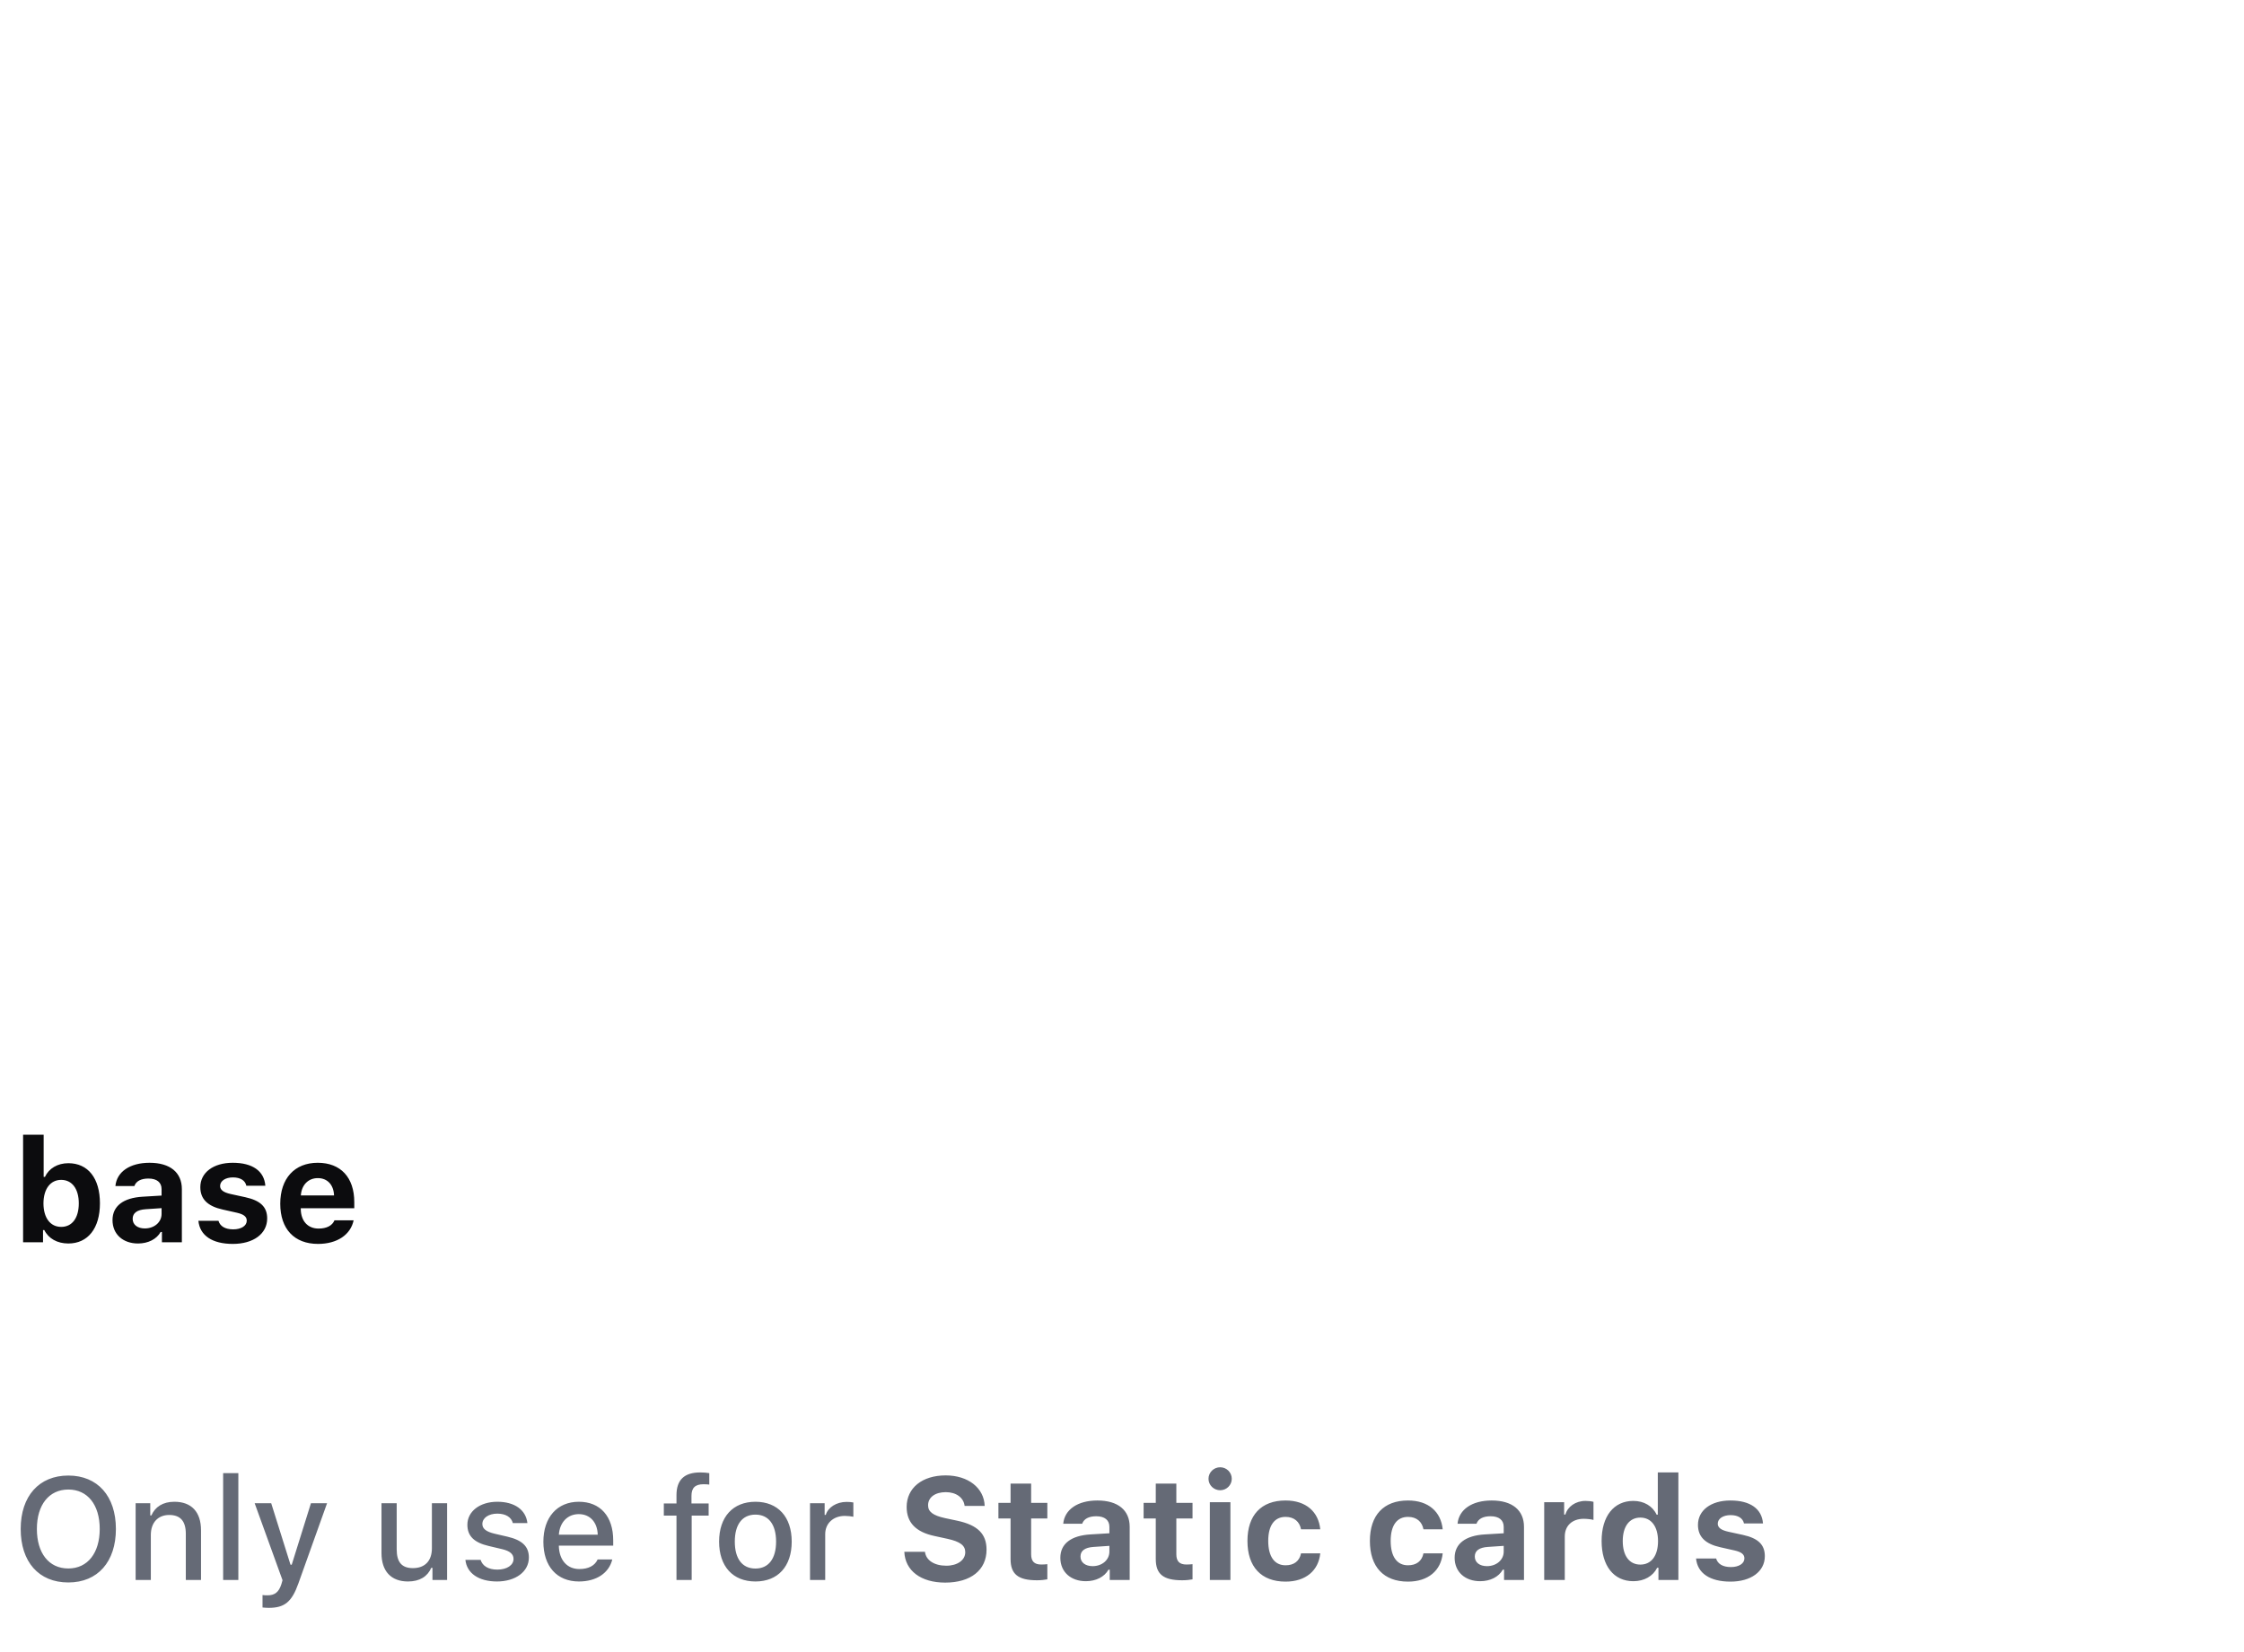 <svg width="186" height="137" viewBox="0 0 186 137" fill="none" xmlns="http://www.w3.org/2000/svg">
<g filter="url(#filter0_d_689_136595)">
<rect x="1" y="1" width="184" height="80" rx="6" fill="white"/>
</g>
<path d="M5.664 103.1C7.287 103.1 8.283 101.84 8.283 99.772C8.283 97.691 7.299 96.443 5.664 96.443C4.779 96.443 4.053 96.871 3.725 97.58H3.619V94.082H1.914V103H3.566V101.986H3.672C4.018 102.689 4.75 103.1 5.664 103.1ZM5.072 97.826C5.975 97.826 6.531 98.57 6.531 99.772C6.531 100.984 5.98 101.723 5.072 101.723C4.17 101.723 3.607 100.979 3.602 99.777C3.607 98.576 4.176 97.826 5.072 97.826ZM11.441 103.1C12.279 103.1 12.982 102.742 13.316 102.145H13.422V103H15.074V98.594C15.074 97.217 14.107 96.408 12.396 96.408C10.773 96.408 9.678 97.152 9.566 98.336H11.137C11.277 97.932 11.688 97.715 12.303 97.715C13.006 97.715 13.393 98.037 13.393 98.594V99.127L11.828 99.221C10.223 99.314 9.326 99.994 9.326 101.16C9.326 102.338 10.199 103.1 11.441 103.1ZM12.004 101.852C11.412 101.852 10.996 101.553 10.996 101.055C10.996 100.58 11.354 100.305 12.086 100.258L13.393 100.17V100.65C13.393 101.33 12.795 101.852 12.004 101.852ZM16.604 98.43C16.604 99.42 17.213 100.012 18.467 100.287L19.639 100.551C20.207 100.68 20.453 100.879 20.453 101.207C20.453 101.635 19.996 101.928 19.334 101.928C18.654 101.928 18.238 101.664 18.109 101.219H16.445C16.562 102.438 17.594 103.135 19.299 103.135C20.992 103.135 22.146 102.303 22.146 101.025C22.146 100.064 21.584 99.537 20.33 99.262L19.117 98.998C18.52 98.863 18.244 98.658 18.244 98.33C18.244 97.908 18.695 97.621 19.305 97.621C19.938 97.621 20.33 97.885 20.418 98.312H21.994C21.9 97.094 20.934 96.408 19.293 96.408C17.682 96.408 16.604 97.223 16.604 98.43ZM27.725 101.178C27.543 101.617 27.08 101.863 26.406 101.863C25.516 101.863 24.953 101.248 24.93 100.264V100.176H29.365V99.666C29.365 97.627 28.24 96.408 26.336 96.408C24.414 96.408 23.23 97.709 23.23 99.807C23.23 101.893 24.391 103.135 26.359 103.135C27.941 103.135 29.061 102.379 29.312 101.178H27.725ZM26.342 97.68C27.139 97.68 27.654 98.231 27.689 99.115H24.936C24.994 98.248 25.551 97.68 26.342 97.68Z" fill="#0C0C0E"/>
<path d="M5.664 122.34C3.238 122.34 1.715 124.045 1.715 126.77C1.715 129.488 3.203 131.205 5.664 131.205C8.107 131.205 9.607 129.482 9.607 126.77C9.607 124.051 8.096 122.34 5.664 122.34ZM5.664 123.5C7.264 123.5 8.266 124.766 8.266 126.77C8.266 128.756 7.27 130.045 5.664 130.045C4.035 130.045 3.057 128.756 3.057 126.77C3.057 124.766 4.064 123.5 5.664 123.5ZM11.242 131H12.502V127.268C12.502 126.242 13.094 125.609 14.025 125.609C14.957 125.609 15.402 126.125 15.402 127.18V131H16.662V126.881C16.662 125.363 15.877 124.514 14.453 124.514C13.492 124.514 12.859 124.941 12.549 125.645H12.455V124.637H11.242V131ZM18.496 131H19.756V122.141H18.496V131ZM22.281 133.309C23.582 133.309 24.186 132.822 24.73 131.293L27.109 124.637H25.773L24.18 129.734H24.08L22.48 124.637H21.109L23.418 131.018L23.324 131.346C23.107 132.02 22.768 132.271 22.17 132.271C22.053 132.271 21.859 132.266 21.76 132.248V133.279C21.877 133.297 22.176 133.309 22.281 133.309ZM37.059 124.637H35.799V128.369C35.799 129.395 35.242 130.016 34.223 130.016C33.297 130.016 32.881 129.512 32.881 128.457V124.637H31.621V128.768C31.621 130.262 32.406 131.123 33.818 131.123C34.785 131.123 35.435 130.713 35.746 129.992H35.846V131H37.059V124.637ZM38.74 126.418C38.74 127.361 39.303 127.9 40.516 128.182L41.629 128.445C42.268 128.598 42.566 128.855 42.566 129.254C42.566 129.775 42.01 130.139 41.225 130.139C40.463 130.139 39.994 129.828 39.836 129.33H38.576C38.688 130.438 39.678 131.123 41.195 131.123C42.719 131.123 43.838 130.32 43.838 129.137C43.838 128.211 43.27 127.689 42.057 127.408L40.996 127.162C40.305 126.998 39.982 126.752 39.982 126.359C39.982 125.844 40.516 125.498 41.219 125.498C41.934 125.498 42.391 125.809 42.508 126.283H43.715C43.592 125.182 42.654 124.514 41.219 124.514C39.777 124.514 38.74 125.311 38.74 126.418ZM49.539 129.295C49.305 129.811 48.783 130.092 48.022 130.092C47.014 130.092 46.363 129.365 46.322 128.211V128.152H50.828V127.719C50.828 125.727 49.756 124.514 47.98 124.514C46.182 124.514 45.039 125.809 45.039 127.83C45.039 129.863 46.158 131.123 47.986 131.123C49.445 131.123 50.477 130.42 50.752 129.295H49.539ZM47.975 125.539C48.906 125.539 49.516 126.213 49.545 127.244H46.322C46.393 126.219 47.043 125.539 47.975 125.539ZM56.072 131H57.332V125.662H58.738V124.654H57.315V124.027C57.315 123.383 57.602 123.061 58.305 123.061C58.504 123.061 58.674 123.072 58.791 123.09V122.141C58.574 122.105 58.328 122.082 58.041 122.082C56.717 122.082 56.072 122.703 56.072 123.969V124.654H55.023V125.662H56.072V131ZM62.617 131.123C64.481 131.123 65.623 129.875 65.623 127.818C65.623 125.762 64.475 124.514 62.617 124.514C60.754 124.514 59.605 125.768 59.605 127.818C59.605 129.875 60.748 131.123 62.617 131.123ZM62.617 130.051C61.522 130.051 60.906 129.236 60.906 127.818C60.906 126.4 61.522 125.58 62.617 125.58C63.707 125.58 64.328 126.4 64.328 127.818C64.328 129.23 63.707 130.051 62.617 130.051ZM67.141 131H68.4V127.197C68.4 126.301 69.074 125.686 70.029 125.686C70.252 125.686 70.627 125.727 70.732 125.756V124.572C70.598 124.543 70.357 124.525 70.17 124.525C69.338 124.525 68.629 124.977 68.447 125.604H68.353V124.637H67.141V131ZM74.957 128.662C75.022 130.227 76.328 131.217 78.344 131.217C80.465 131.217 81.772 130.174 81.772 128.486C81.772 127.18 81.039 126.447 79.34 126.084L78.32 125.867C77.33 125.65 76.926 125.34 76.926 124.807C76.926 124.145 77.512 123.717 78.397 123.717C79.252 123.717 79.873 124.168 79.955 124.859H81.619C81.566 123.365 80.248 122.328 78.385 122.328C76.434 122.328 75.15 123.371 75.15 124.947C75.15 126.23 75.906 127.021 77.447 127.35L78.549 127.59C79.586 127.818 80.008 128.141 80.008 128.697C80.008 129.354 79.357 129.816 78.438 129.816C77.441 129.816 76.75 129.365 76.668 128.662H74.957ZM83.764 123.008V124.607H82.756V125.902H83.764V129.26C83.764 130.514 84.385 131.023 85.955 131.023C86.283 131.023 86.6 130.988 86.811 130.947V129.688C86.647 129.705 86.529 129.717 86.307 129.717C85.727 129.717 85.469 129.447 85.469 128.867V125.902H86.811V124.607H85.469V123.008H83.764ZM90.004 131.1C90.842 131.1 91.545 130.742 91.879 130.145H91.984V131H93.637V126.594C93.637 125.217 92.67 124.408 90.959 124.408C89.336 124.408 88.24 125.152 88.129 126.336H89.699C89.84 125.932 90.25 125.715 90.865 125.715C91.568 125.715 91.955 126.037 91.955 126.594V127.127L90.391 127.221C88.785 127.314 87.889 127.994 87.889 129.16C87.889 130.338 88.762 131.1 90.004 131.1ZM90.566 129.852C89.975 129.852 89.559 129.553 89.559 129.055C89.559 128.58 89.916 128.305 90.648 128.258L91.955 128.17V128.65C91.955 129.33 91.357 129.852 90.566 129.852ZM95.799 123.008V124.607H94.791V125.902H95.799V129.26C95.799 130.514 96.42 131.023 97.99 131.023C98.318 131.023 98.635 130.988 98.846 130.947V129.688C98.682 129.705 98.564 129.717 98.342 129.717C97.762 129.717 97.504 129.447 97.504 128.867V125.902H98.846V124.607H97.504V123.008H95.799ZM101.137 123.559C101.664 123.559 102.098 123.137 102.098 122.609C102.098 122.076 101.664 121.654 101.137 121.654C100.609 121.654 100.17 122.076 100.17 122.609C100.17 123.137 100.609 123.559 101.137 123.559ZM100.281 131H101.986V124.549H100.281V131ZM109.434 126.799C109.293 125.357 108.268 124.408 106.557 124.408C104.535 124.408 103.398 125.633 103.398 127.76C103.398 129.91 104.541 131.135 106.557 131.135C108.238 131.135 109.293 130.209 109.434 128.791H107.84C107.711 129.436 107.254 129.781 106.557 129.781C105.643 129.781 105.121 129.061 105.121 127.76C105.121 126.477 105.637 125.768 106.557 125.768C107.283 125.768 107.723 126.178 107.84 126.799H109.434ZM119.582 126.799C119.441 125.357 118.416 124.408 116.705 124.408C114.684 124.408 113.547 125.633 113.547 127.76C113.547 129.91 114.689 131.135 116.705 131.135C118.387 131.135 119.441 130.209 119.582 128.791H117.988C117.859 129.436 117.402 129.781 116.705 129.781C115.791 129.781 115.27 129.061 115.27 127.76C115.27 126.477 115.785 125.768 116.705 125.768C117.432 125.768 117.871 126.178 117.988 126.799H119.582ZM122.688 131.1C123.525 131.1 124.229 130.742 124.562 130.145H124.668V131H126.32V126.594C126.32 125.217 125.354 124.408 123.643 124.408C122.02 124.408 120.924 125.152 120.812 126.336H122.383C122.523 125.932 122.934 125.715 123.549 125.715C124.252 125.715 124.639 126.037 124.639 126.594V127.127L123.074 127.221C121.469 127.314 120.572 127.994 120.572 129.16C120.572 130.338 121.445 131.1 122.688 131.1ZM123.25 129.852C122.658 129.852 122.242 129.553 122.242 129.055C122.242 128.58 122.6 128.305 123.332 128.258L124.639 128.17V128.65C124.639 129.33 124.041 129.852 123.25 129.852ZM127.996 131H129.701V127.391C129.701 126.482 130.34 125.926 131.271 125.926C131.547 125.926 131.945 125.973 132.08 126.02V124.52C131.934 124.473 131.646 124.443 131.412 124.443C130.592 124.443 129.924 124.93 129.754 125.574H129.648V124.549H127.996V131ZM135.385 131.1C136.281 131.1 137.014 130.684 137.359 129.986H137.465V131H139.117V122.082H137.412V125.58H137.312C136.979 124.865 136.258 124.443 135.385 124.443C133.762 124.443 132.754 125.715 132.754 127.766C132.754 129.822 133.756 131.1 135.385 131.1ZM135.965 125.826C136.873 125.826 137.43 126.57 137.43 127.777C137.43 128.984 136.879 129.723 135.965 129.723C135.051 129.723 134.506 128.99 134.506 127.771C134.506 126.559 135.057 125.826 135.965 125.826ZM140.74 126.43C140.74 127.42 141.35 128.012 142.604 128.287L143.775 128.551C144.344 128.68 144.59 128.879 144.59 129.207C144.59 129.635 144.133 129.928 143.471 129.928C142.791 129.928 142.375 129.664 142.246 129.219H140.582C140.699 130.438 141.73 131.135 143.436 131.135C145.129 131.135 146.283 130.303 146.283 129.025C146.283 128.064 145.721 127.537 144.467 127.262L143.254 126.998C142.656 126.863 142.381 126.658 142.381 126.33C142.381 125.908 142.832 125.621 143.441 125.621C144.074 125.621 144.467 125.885 144.555 126.312H146.131C146.037 125.094 145.07 124.408 143.43 124.408C141.818 124.408 140.74 125.223 140.74 126.43Z" fill="#656A76"/>
<defs>
<filter id="filter0_d_689_136595" x="0" y="0" width="186" height="82" filterUnits="userSpaceOnUse" color-interpolation-filters="sRGB">
<feFlood flood-opacity="0" result="BackgroundImageFix"/>
<feColorMatrix in="SourceAlpha" type="matrix" values="0 0 0 0 0 0 0 0 0 0 0 0 0 0 0 0 0 0 127 0" result="hardAlpha"/>
<feMorphology radius="1" operator="dilate" in="SourceAlpha" result="effect1_dropShadow_689_136595"/>
<feOffset/>
<feColorMatrix type="matrix" values="0 0 0 0 0.396 0 0 0 0 0.416 0 0 0 0 0.463 0 0 0 0.2 0"/>
<feBlend mode="normal" in2="BackgroundImageFix" result="effect1_dropShadow_689_136595"/>
<feBlend mode="normal" in="SourceGraphic" in2="effect1_dropShadow_689_136595" result="shape"/>
</filter>
</defs>
</svg>
